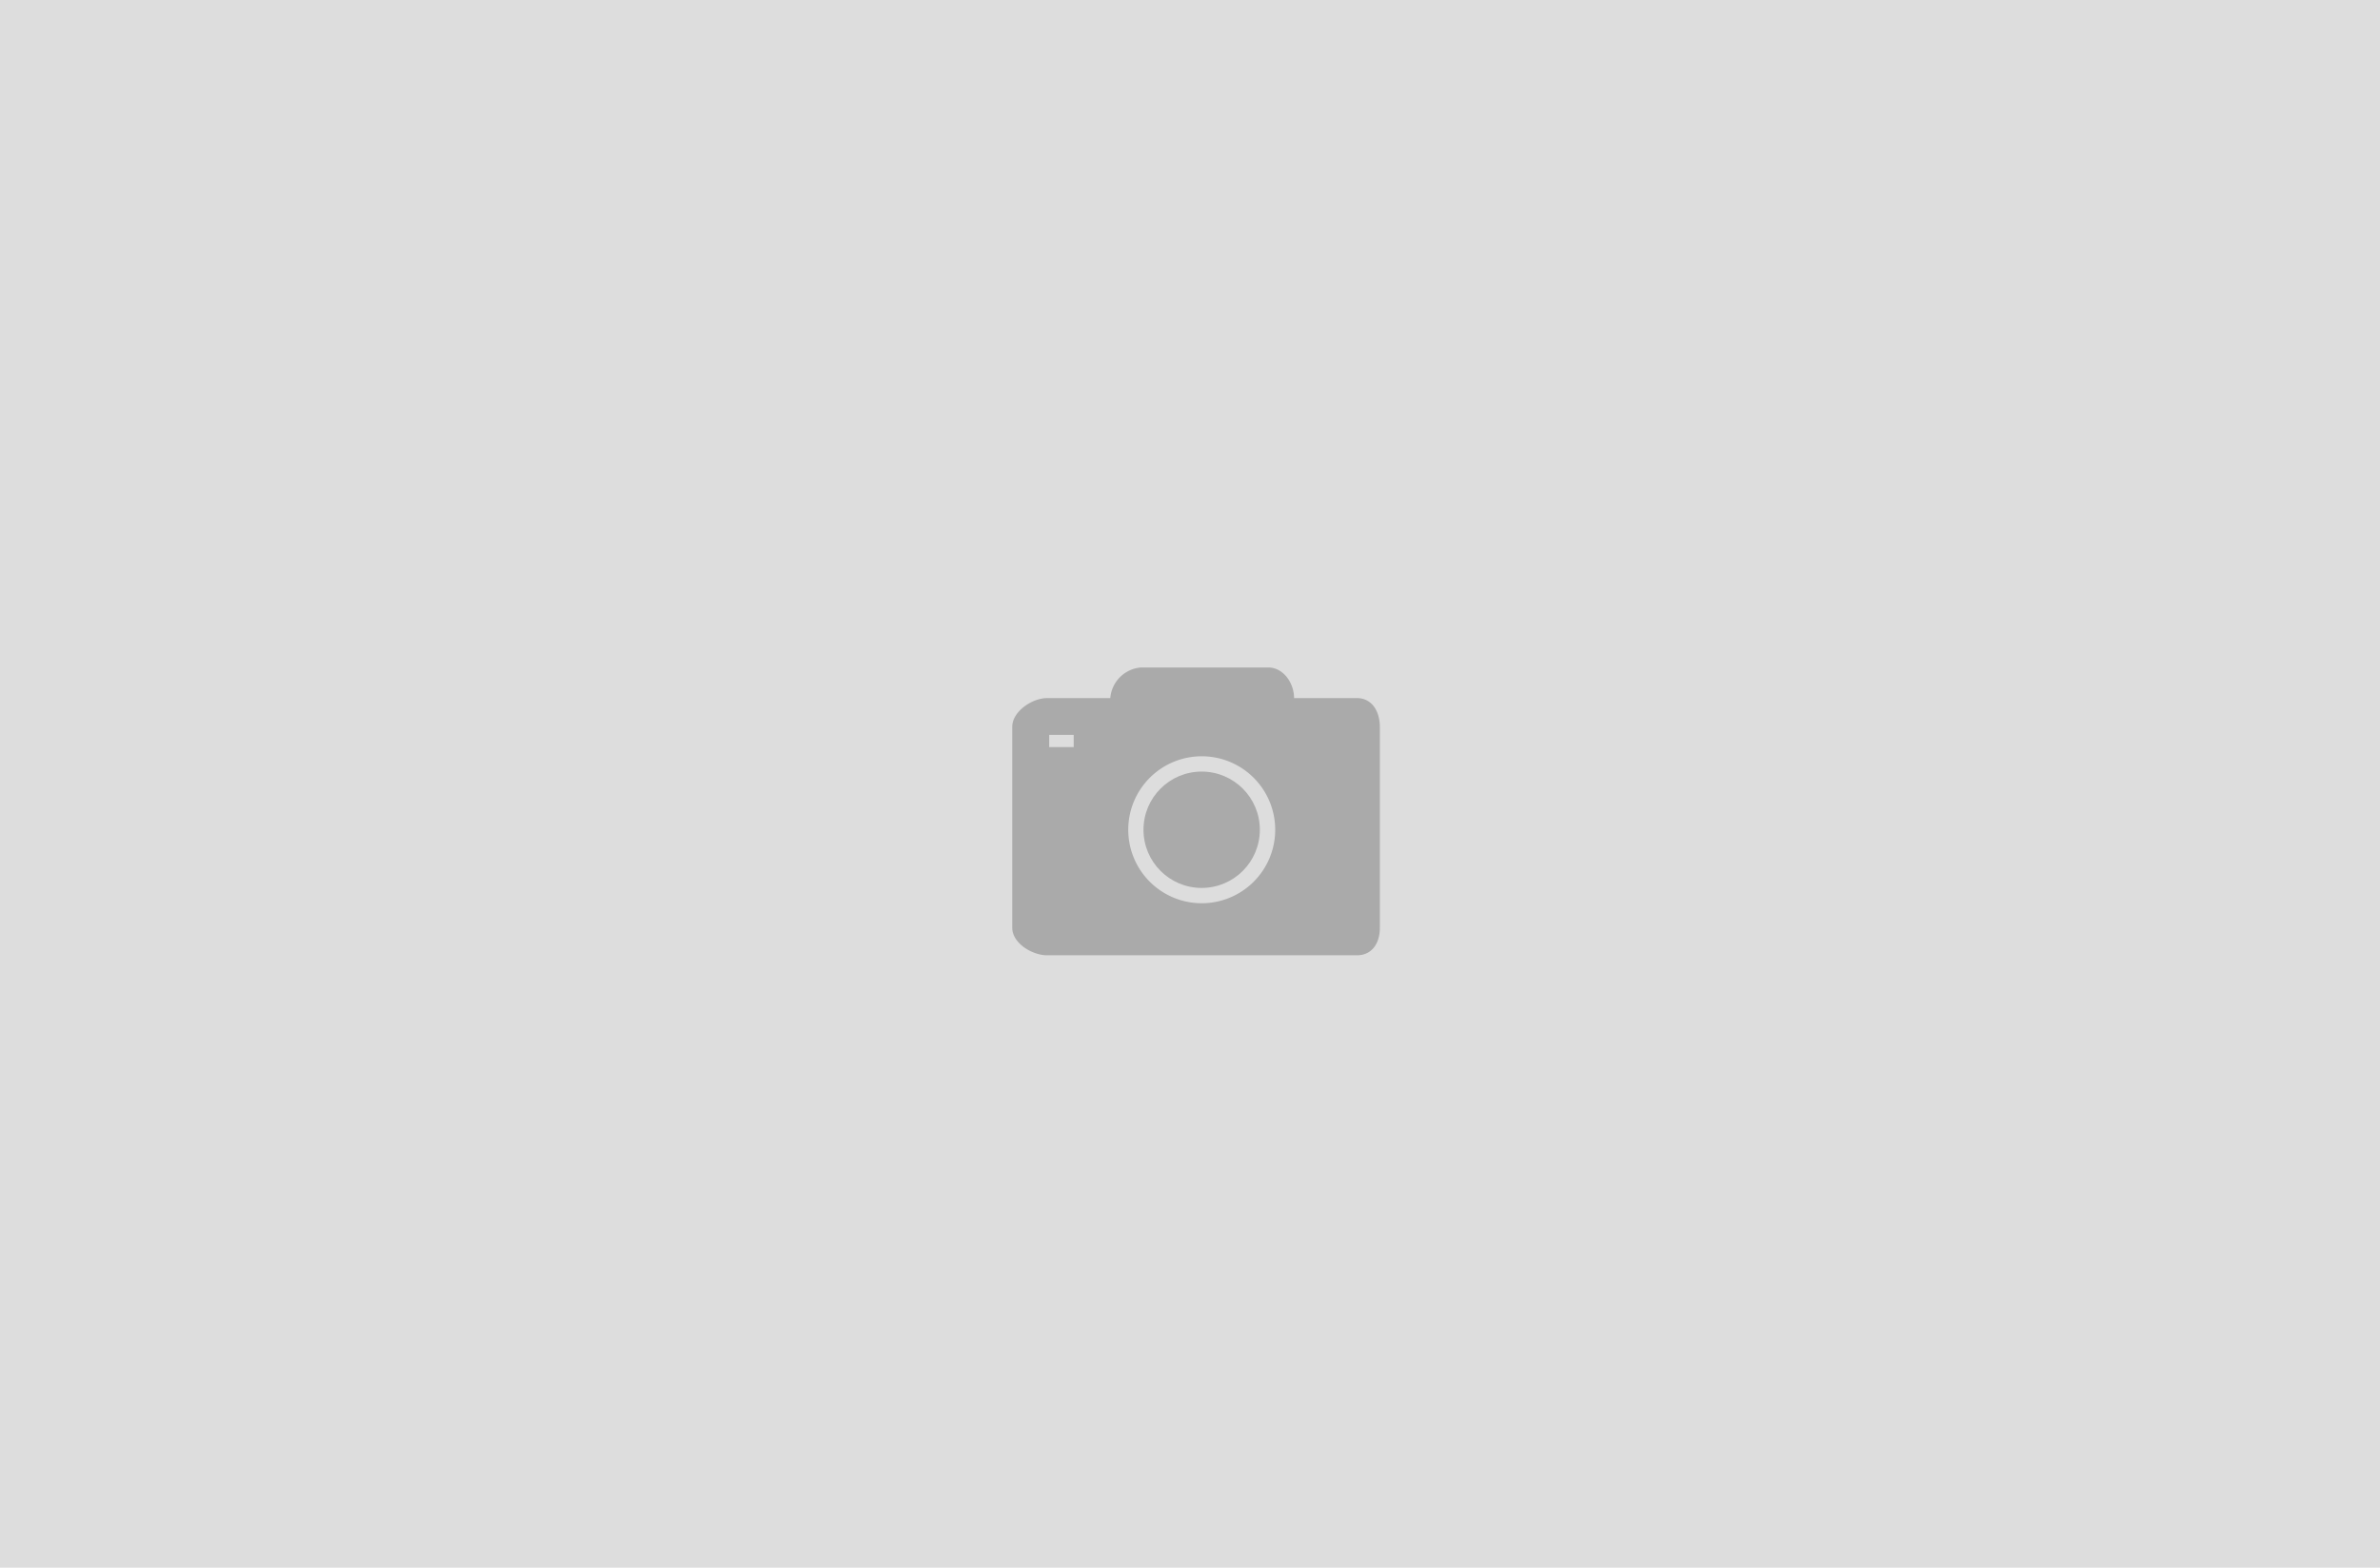 <svg xmlns="http://www.w3.org/2000/svg" viewBox="0 0 388.67 256"><defs><style>.a{fill:#ddd;}.b{fill:#aaa;}</style></defs><title>photo</title><rect class="a" width="388.67" height="256"/><circle class="b" cx="196.24" cy="135.5" r="9.5"/><path class="b" d="M221.6,114H211.33v0c0-2.47-1.75-5-4.22-5H186.32a5.45,5.45,0,0,0-5,5v0H171c-2.47,0-5.69,2.2-5.69,4.67v32.86c0,2.47,3.23,4.47,5.69,4.47H221.6c2.47,0,3.74-2,3.74-4.47V118.67C225.33,116.2,224.07,114,221.6,114Zm-46.26,8h-4v-2h4v2Zm20.91,25.5a12,12,0,1,1,12-12A12,12,0,0,1,196.24,147.5Z"/></svg>